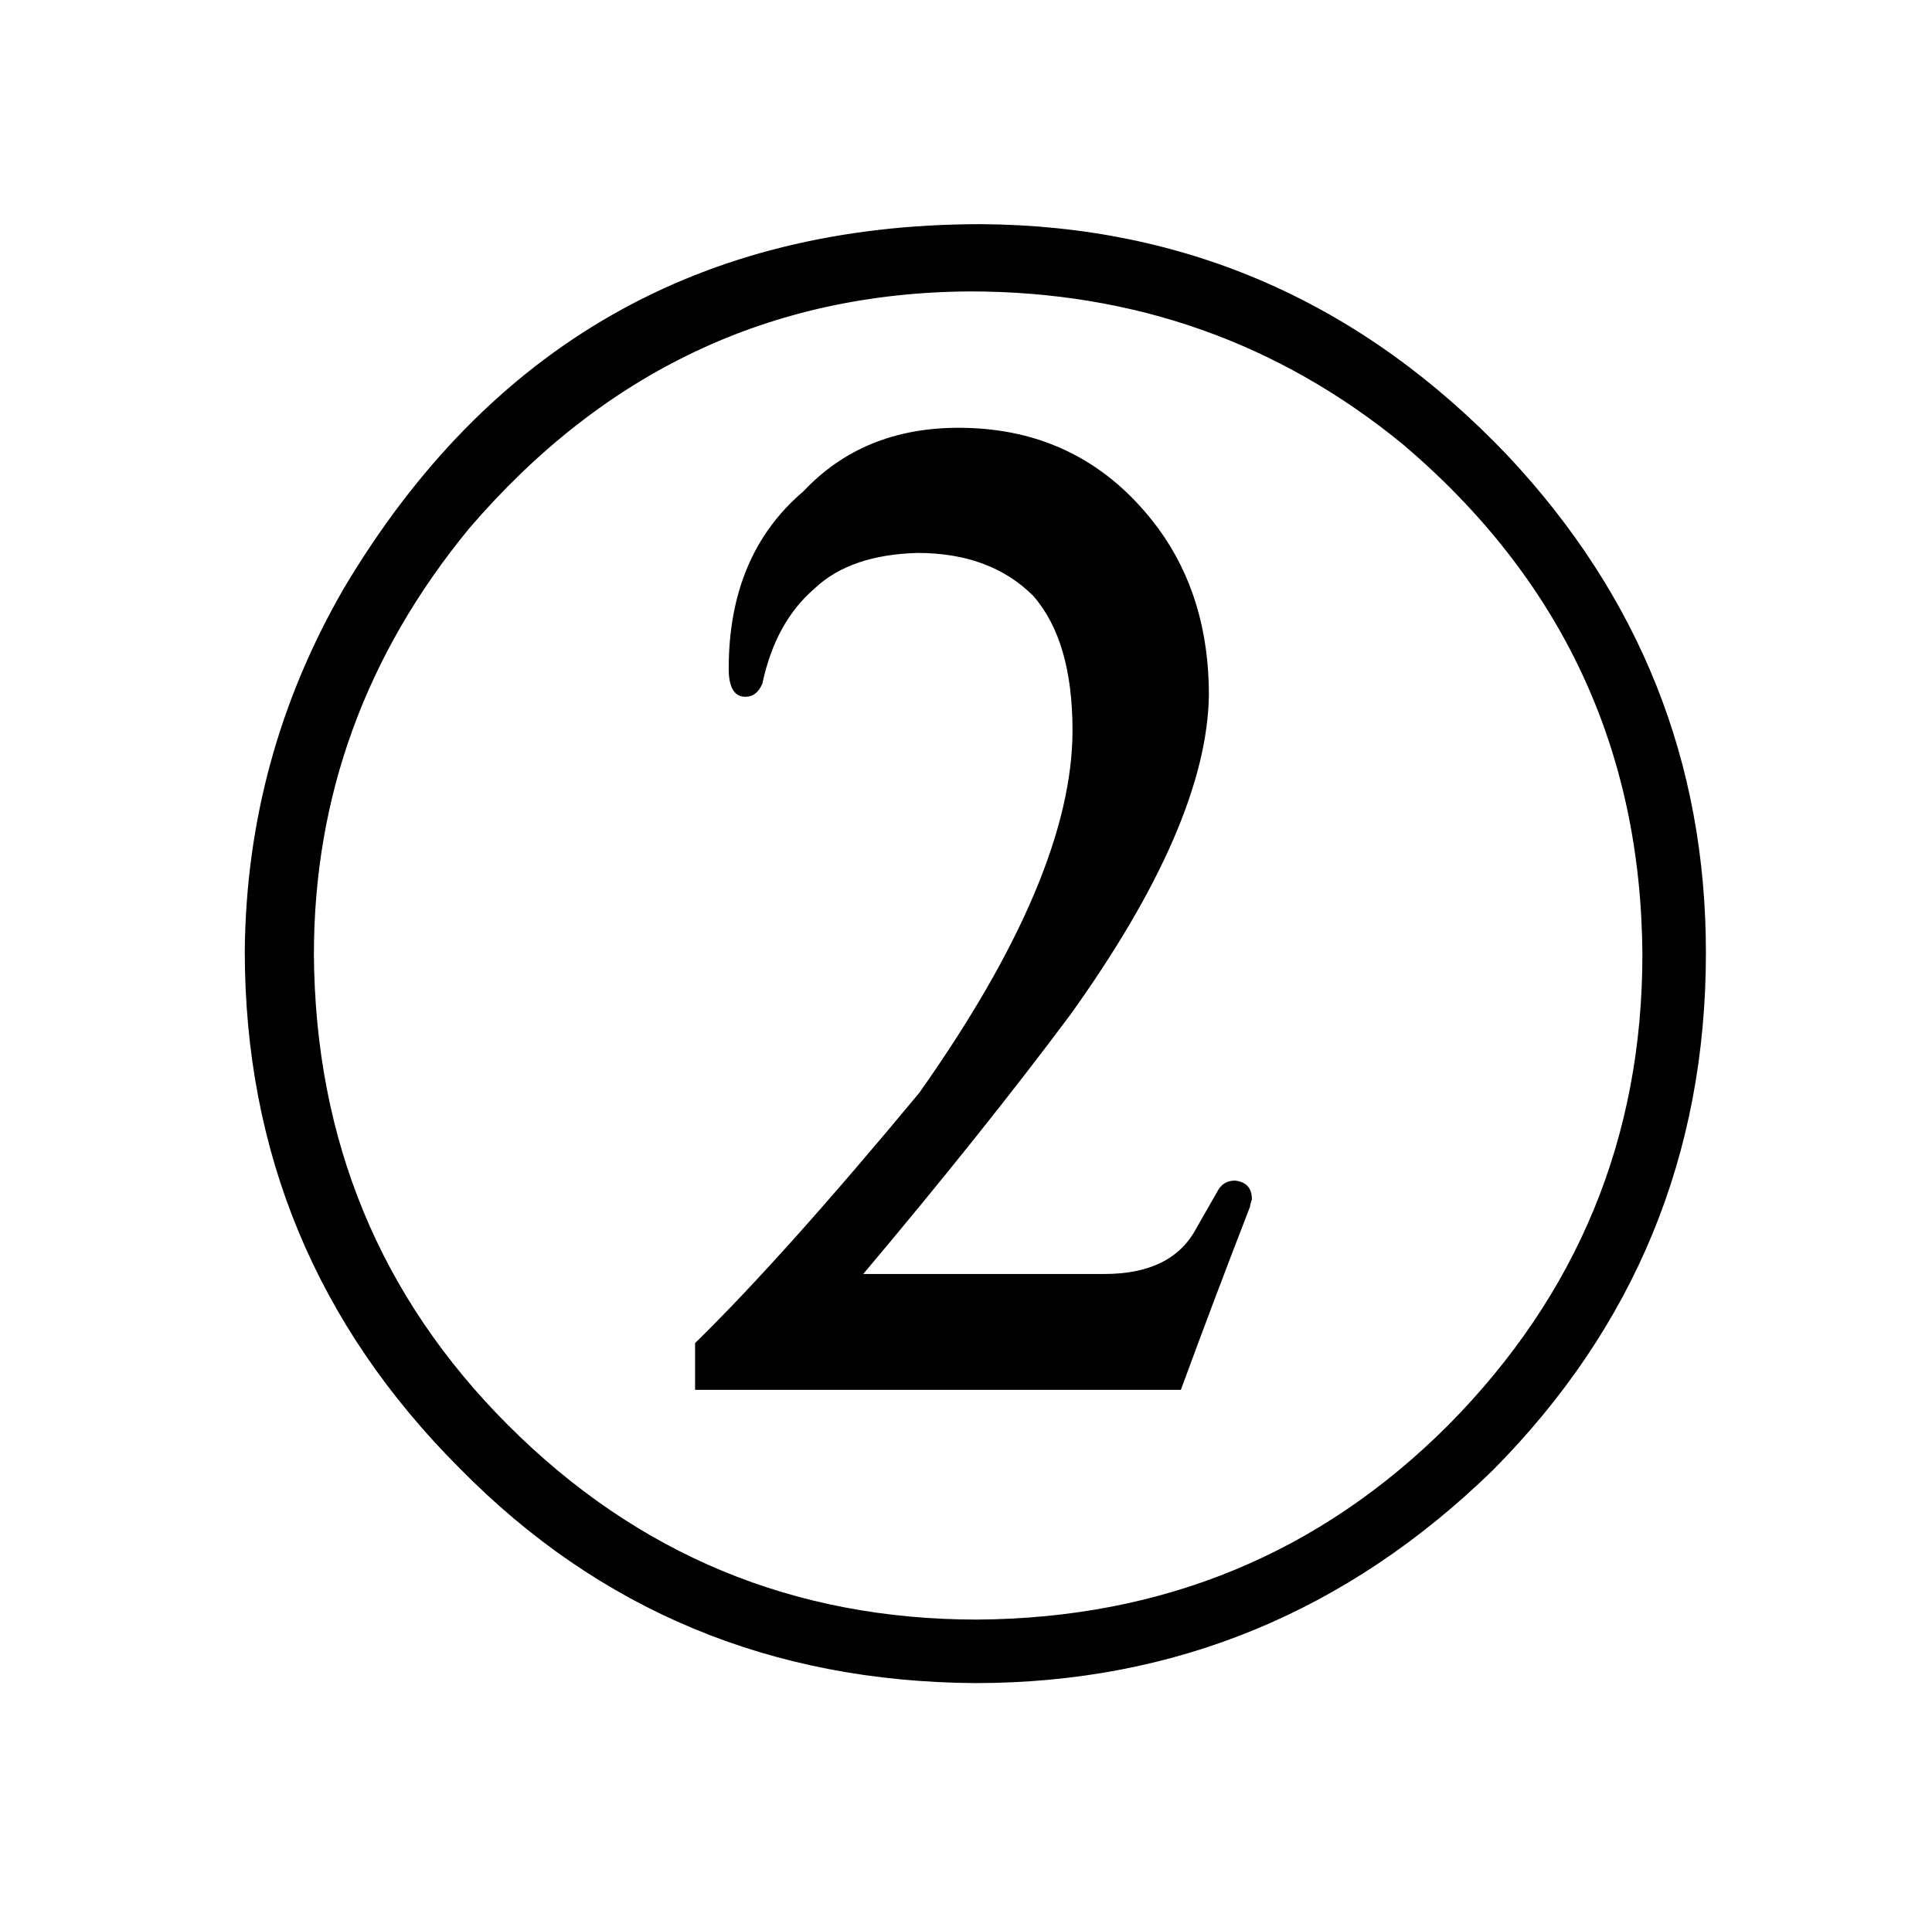 <?xml version="1.0" standalone="no"?>
<!DOCTYPE svg PUBLIC "-//W3C//DTD SVG 1.1//EN" "http://www.w3.org/Graphics/SVG/1.1/DTD/svg11.dtd" >
<svg xmlns="http://www.w3.org/2000/svg" xmlns:xlink="http://www.w3.org/1999/xlink" version="1.1" viewBox="-10 0 1034 1024">
  <g transform="matrix(1 0 0 -1 0 820)">
   <path fill="currentColor"
d="M452 138q64 76 111 139q73 102 74 171q0 52 -27 89q-40 54 -107 54q-51 0 -83 -34q-40 -34 -40 -95q0 -15 9 -15q6 0 9 7q7 33 28 51q19 18 55 19q39 0 62 -23q21 -24 21 -72q0 -78 -82 -194q-73 -88 -120 -134v-25h260q18 49 37 98q0 1 1 4q0 9 -9 10q-6 0 -9 -5
l-12 -21q-13 -24 -49 -24h-129zM515 700q-225 0 -341 -195q-52 -90 -53 -194q0 -162 115 -277q112 -114 276 -115q160 0 277 114q114 115 114 277q0 153 -106 266q-117 123 -282 124zM509 664q132 0 232 -82q127 -108 128 -273q0 -147 -104 -252q-103 -103 -252 -104
q-147 0 -251 104q-103 103 -104 252q0 127 83 228q108 126 268 127v0z" />
  </g>

</svg>
